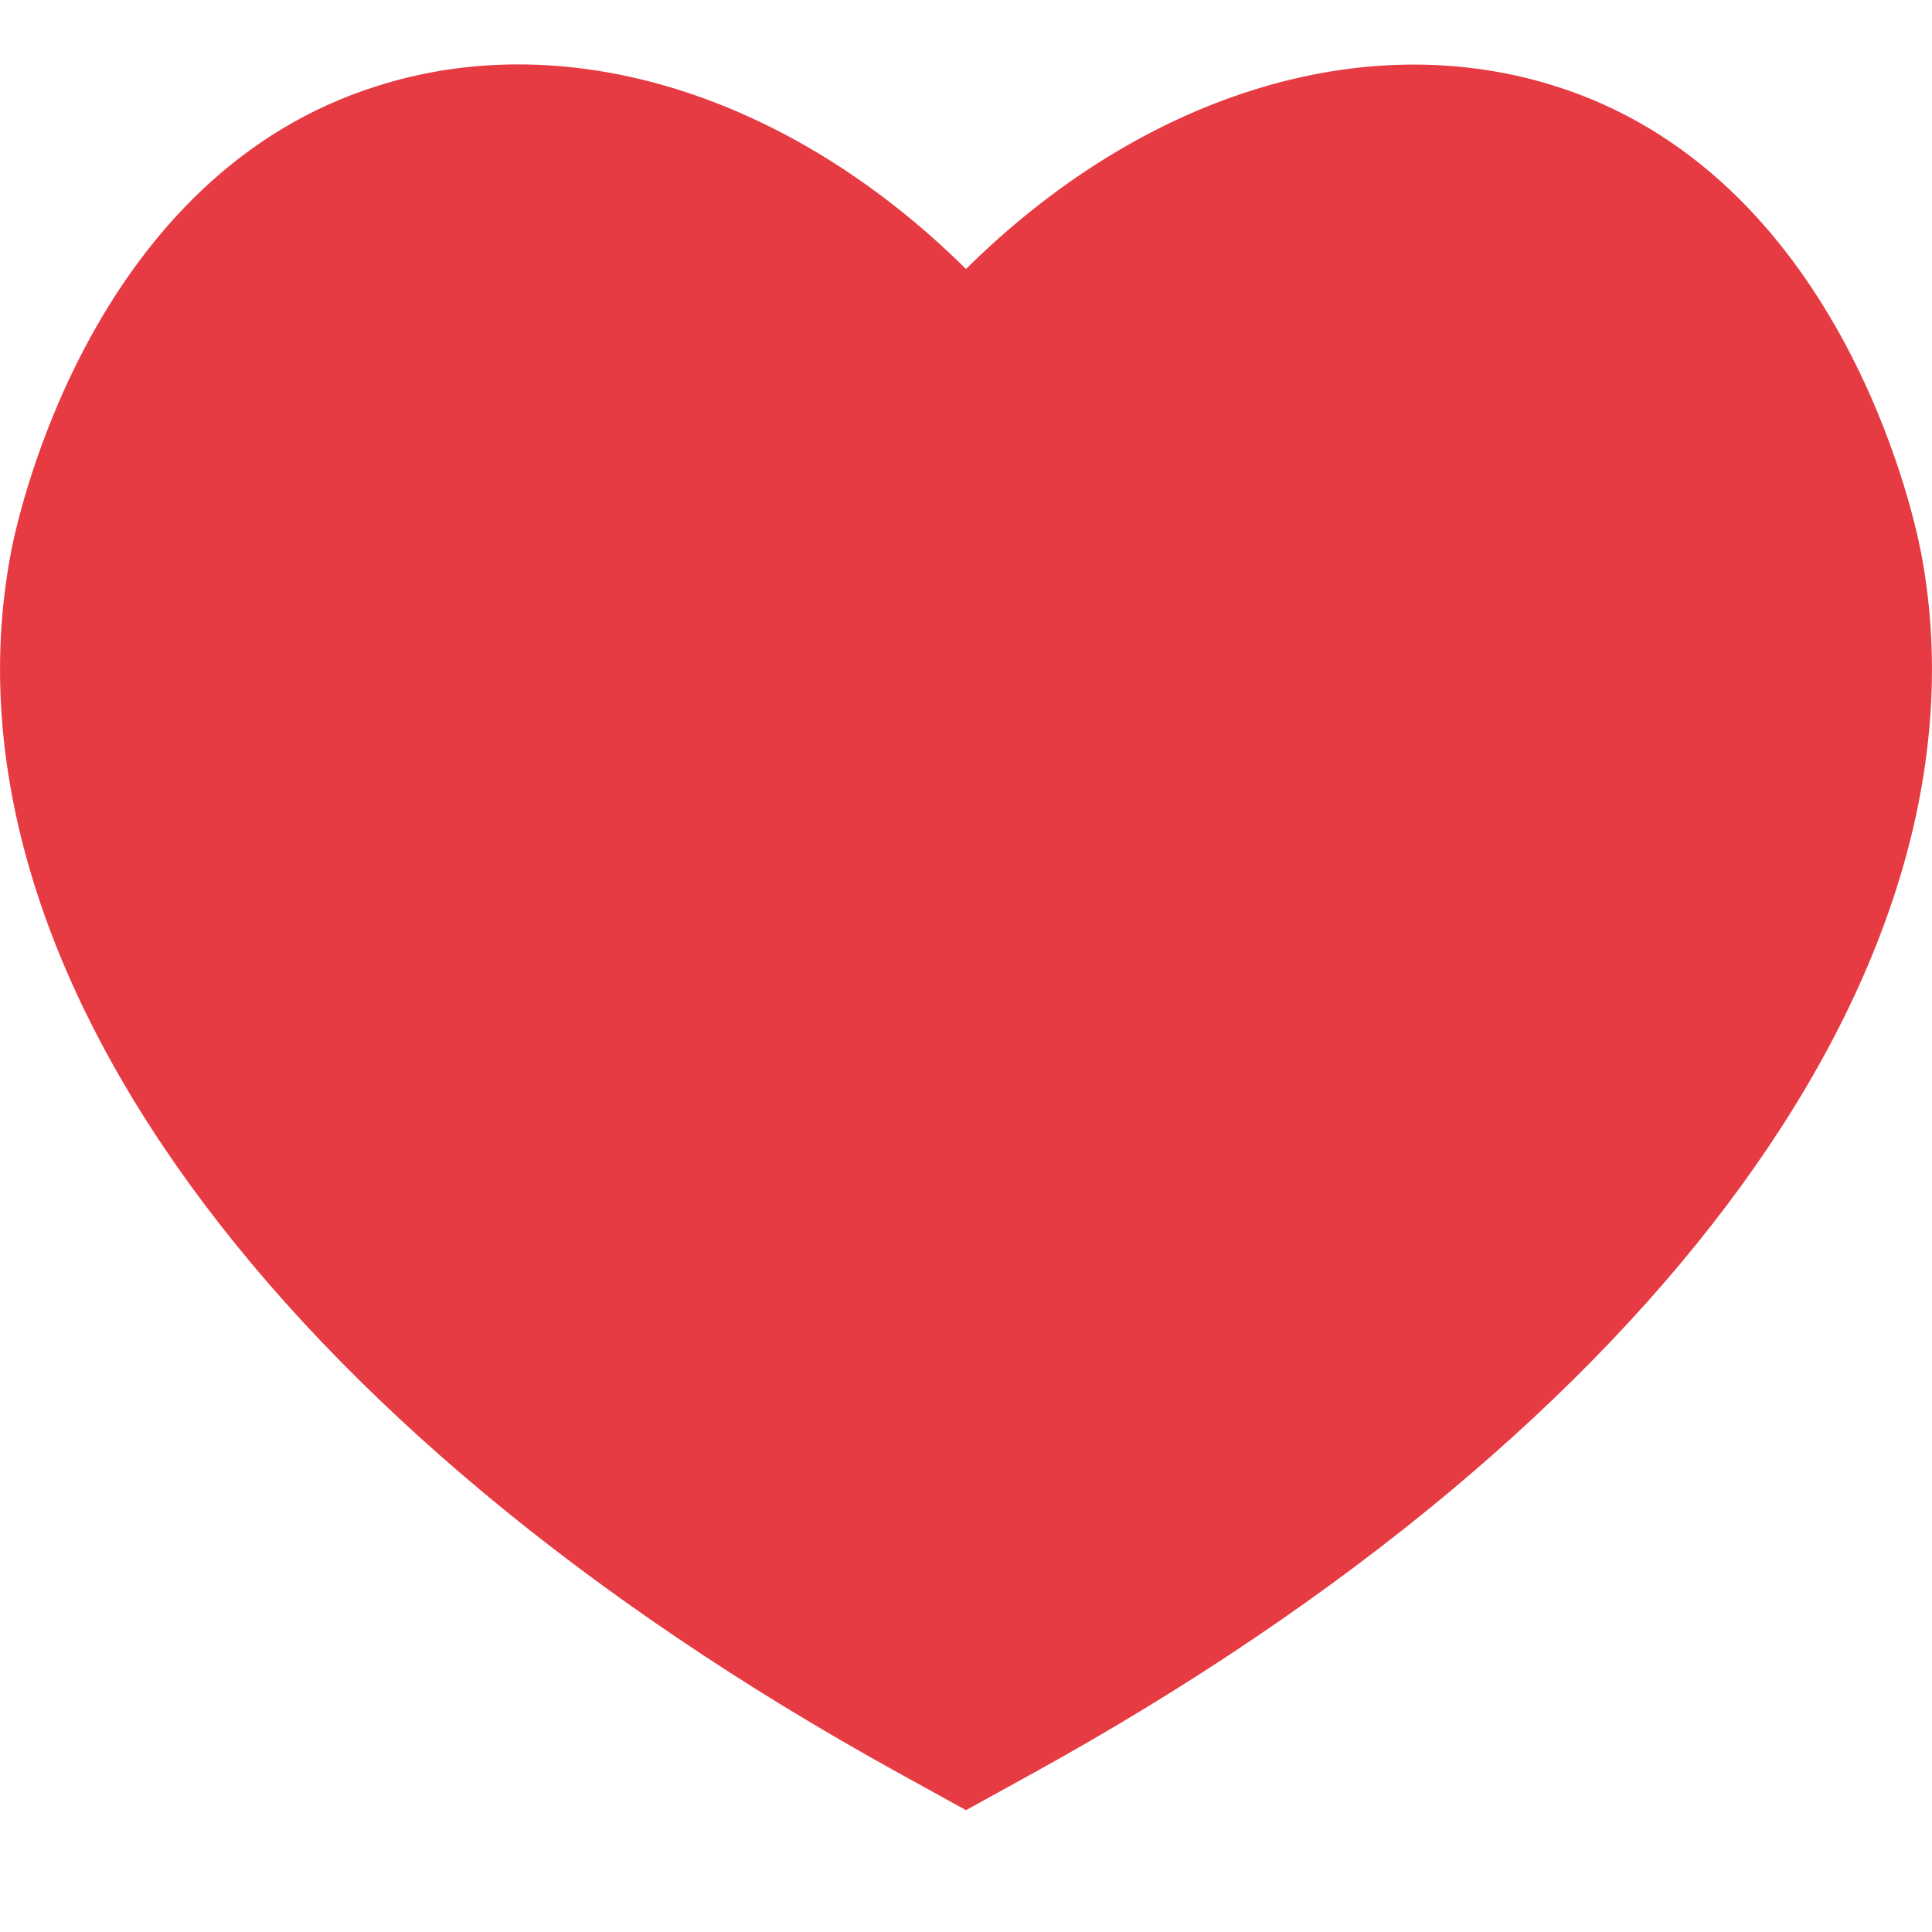 <?xml version="1.0" encoding="UTF-8"?>
<svg width="30px" height="30px" viewBox="0 0 30 30" version="1.1" xmlns="http://www.w3.org/2000/svg" xmlns:xlink="http://www.w3.org/1999/xlink">
    <!-- Generator: Sketch 43.2 (39069) - http://www.bohemiancoding.com/sketch -->
    <title>Heart filled</title>
    <desc>Created with Sketch.</desc>
    <defs></defs>
    <g id="Page-1" stroke="none" stroke-width="1" fill="none" fill-rule="evenodd">
        <g id="Heart-filled" fill="#E63B42">
            <path d="M15,28.108 L13.95,27.529 C4.217,22.157 -1.06,14.879 0.179,8.533 C0.296,7.939 1.451,2.692 5.894,1.324 C8.861,0.398 12.288,1.492 15,4.177 C17.71,1.493 21.132,0.404 24.108,1.324 C28.549,2.692 29.704,7.939 29.82,8.533 L29.821,8.533 C31.06,14.879 25.783,22.157 16.05,27.529 L15,28.108 Z" id="Combined-Shape"></path>
        </g>
    </g>
</svg>